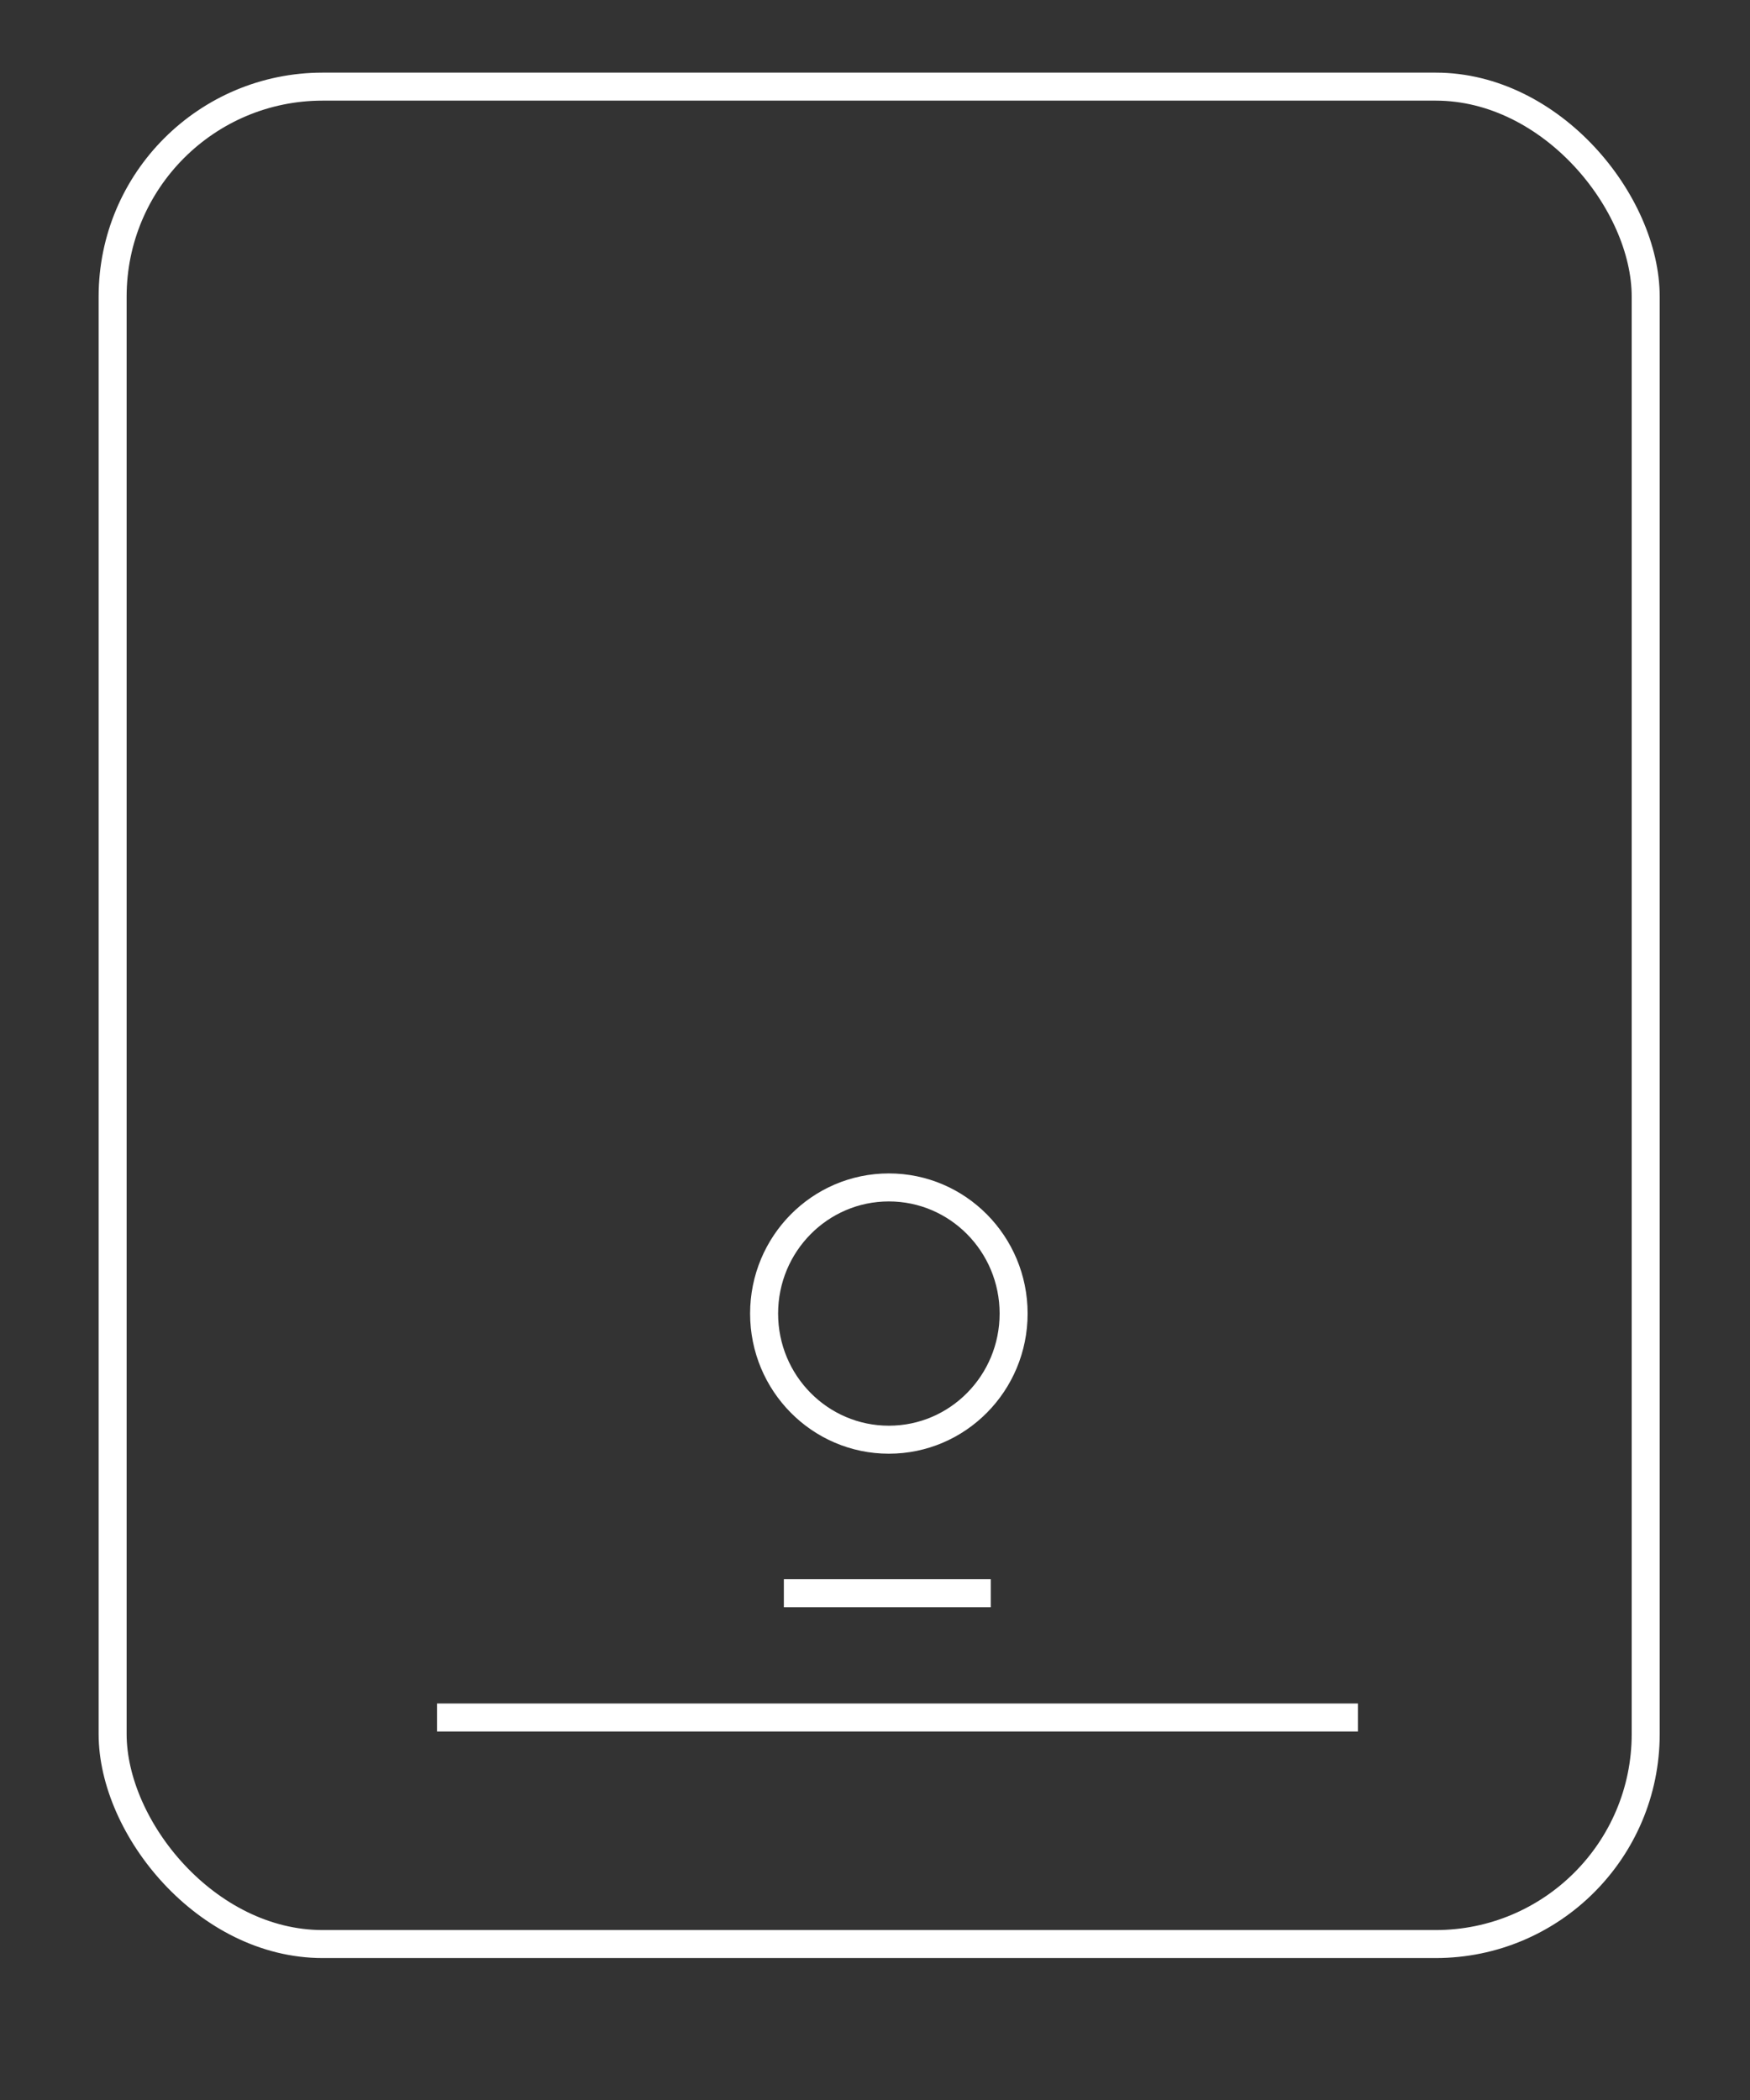 <svg width="125" height="150" xmlns="http://www.w3.org/2000/svg">
 <rect width="100%" height="100%" fill="#333333" stroke="none"/>
 <g>
  <title>Layer 1</title>
  <rect rx="15" stroke-width="2" stroke="#fff" id="svg_4" height="132.673" width="109.505" y="6.188" x="8.045" fill="none"/>
  <ellipse ry="9.01" rx="8.911" id="svg_5" cy="93.826" cx="63.49" stroke-width="2" stroke="#fff" fill="none"/>
  <line id="svg_7" y2="122.678" x2="96.995" y1="122.678" x1="31.214" stroke-width="2" stroke="#fff" fill="#fff"/>
  <line id="svg_8" y2="113.802" x2="70.769" y1="113.802" x1="55.99" stroke-width="2" stroke="#fff" fill="#fff"/>
 </g>
</svg>
